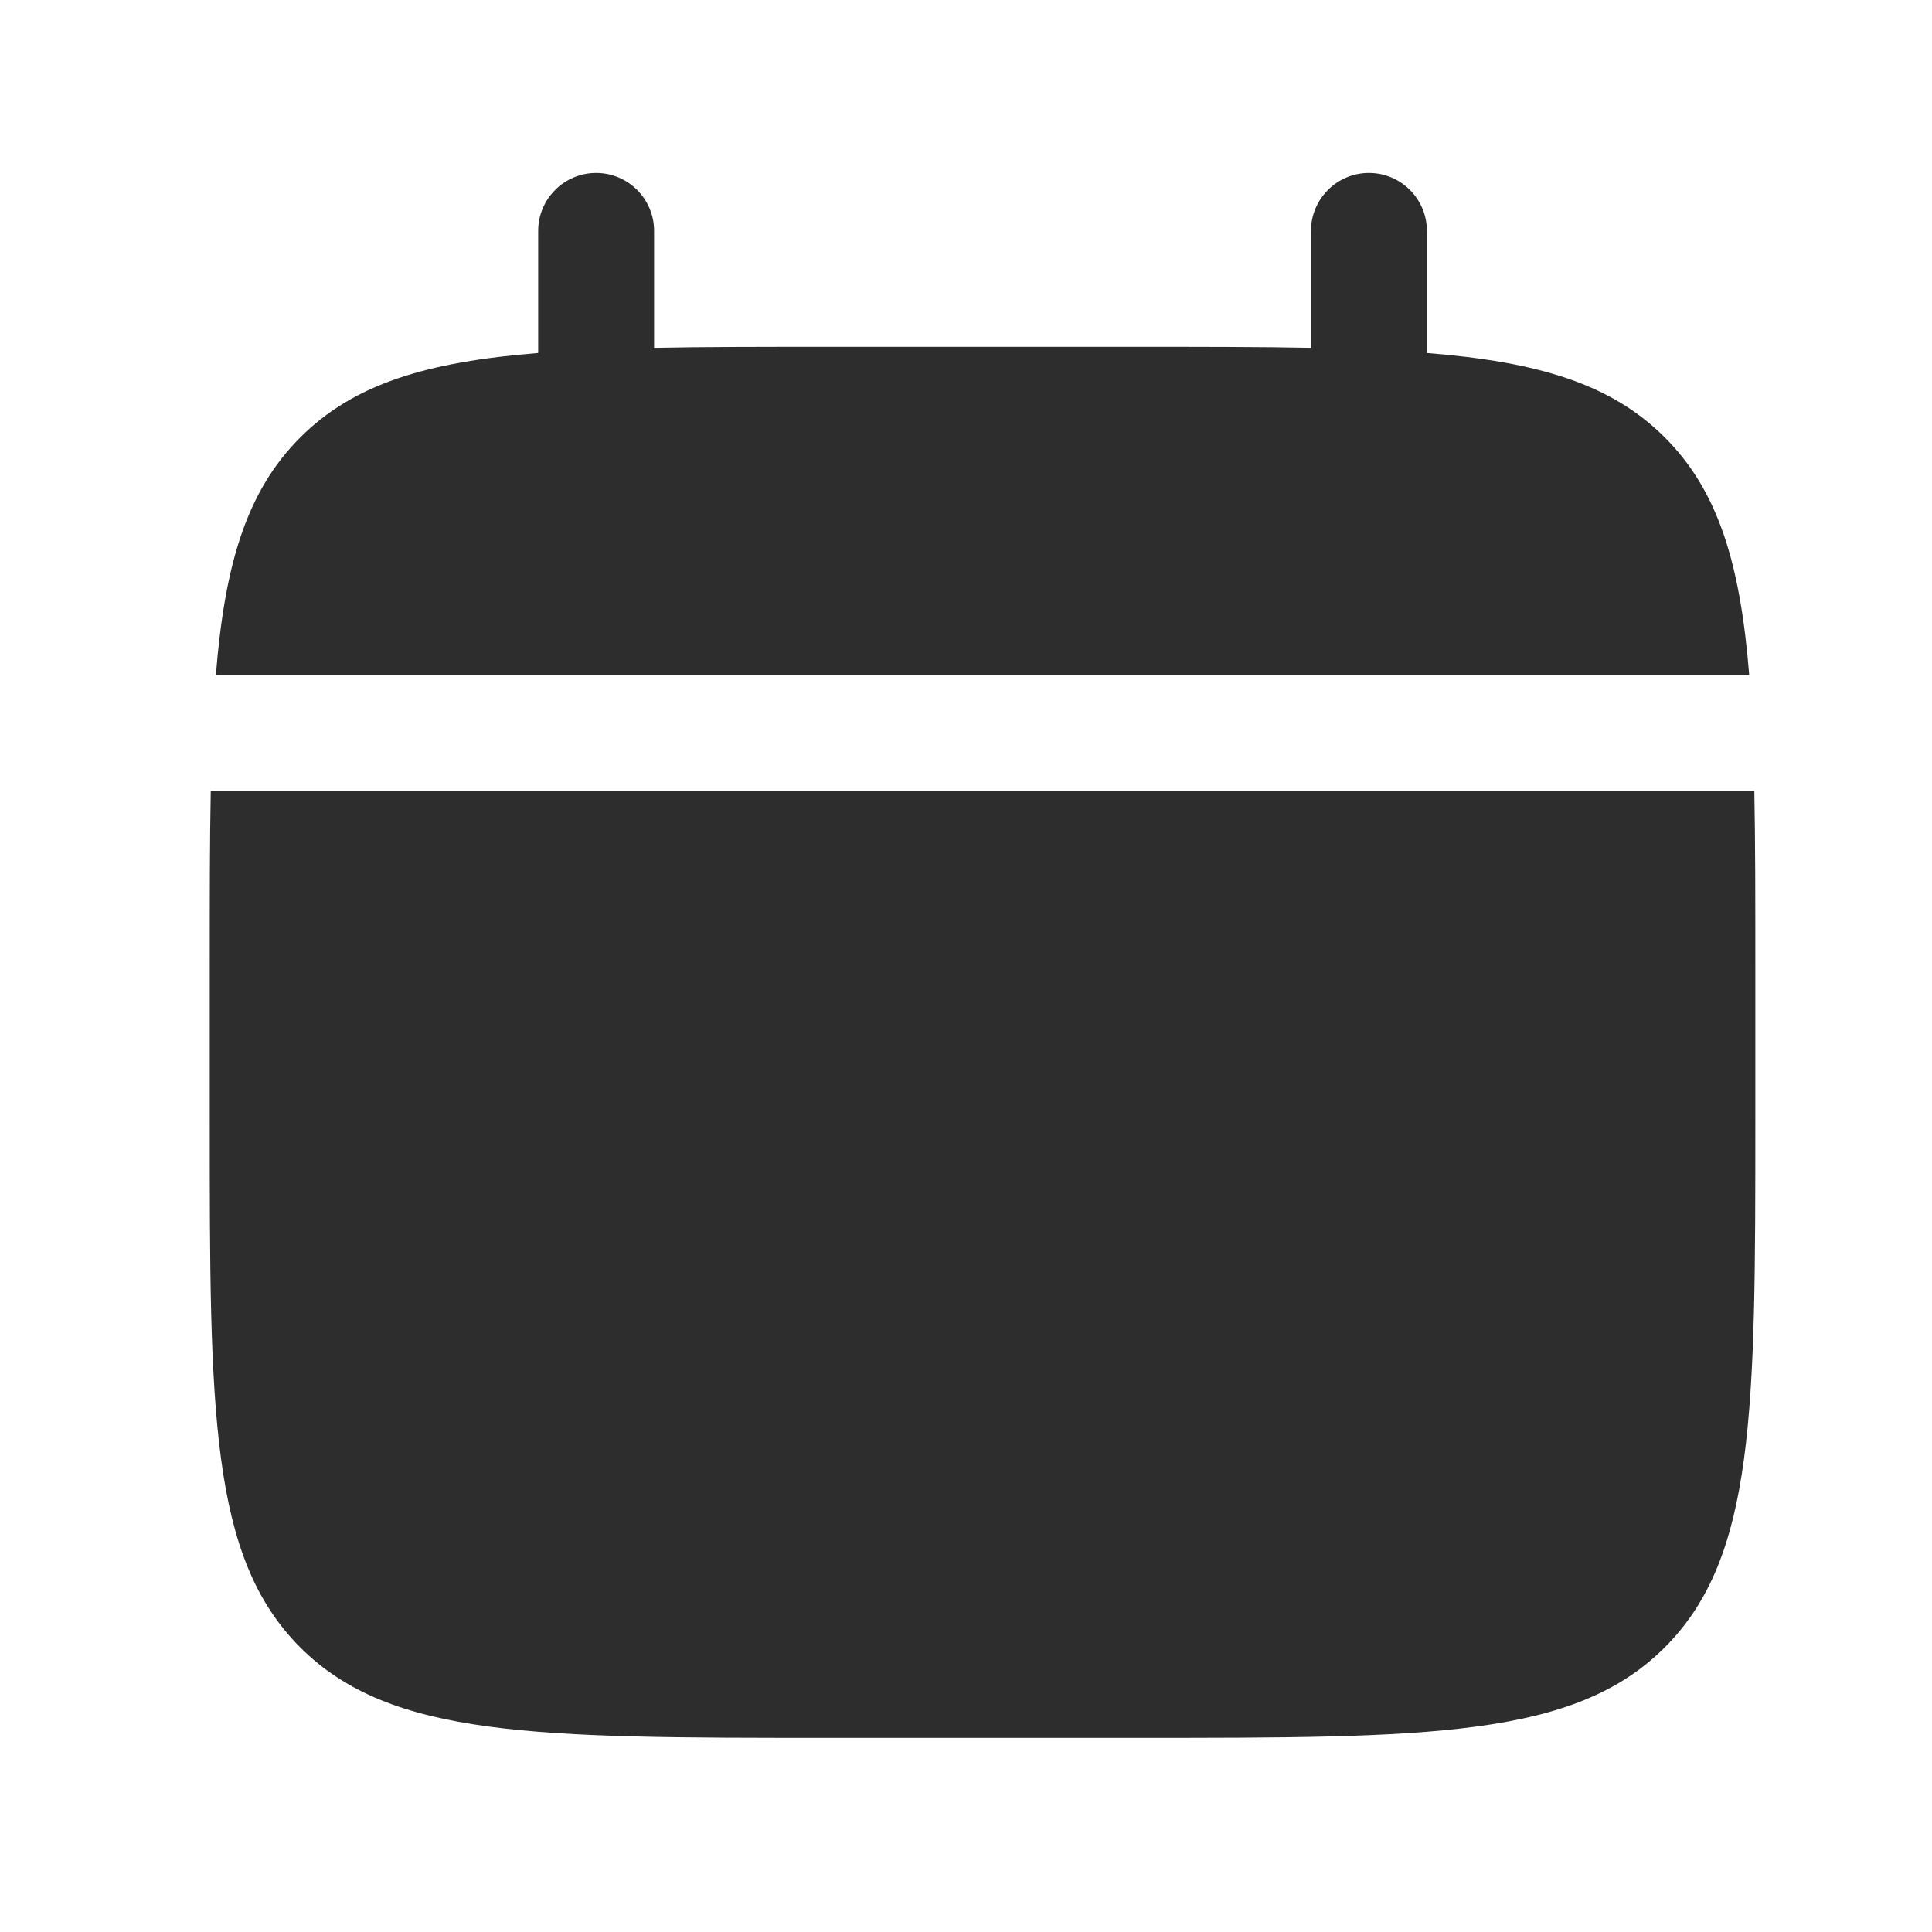 <svg width="25" height="25" viewBox="0 0 25 25" fill="none" xmlns="http://www.w3.org/2000/svg">
<path d="M22.714 14.488V12.488C22.714 11.649 22.714 10.904 22.701 10.238H2.727C2.714 10.904 2.714 11.649 2.714 12.488V14.488C2.714 18.26 2.714 20.145 3.885 21.317C5.057 22.488 6.943 22.488 10.714 22.488H14.714C18.485 22.488 20.371 22.488 21.542 21.317C22.714 20.145 22.714 18.26 22.714 14.488Z" fill="#2D2D2D"/>
<path d="M8.464 2.988C8.464 2.574 8.128 2.238 7.714 2.238C7.3 2.238 6.964 2.574 6.964 2.988V4.568C5.525 4.683 4.58 4.966 3.886 5.66C3.191 6.354 2.908 7.299 2.793 8.738H22.635C22.52 7.299 22.237 6.354 21.542 5.66C20.848 4.966 19.903 4.683 18.464 4.568V2.988C18.464 2.574 18.128 2.238 17.714 2.238C17.3 2.238 16.964 2.574 16.964 2.988V4.501C16.299 4.488 15.553 4.488 14.714 4.488H10.714C9.875 4.488 9.129 4.488 8.464 4.501V2.988Z" fill="#2D2D2D"/>
</svg>
